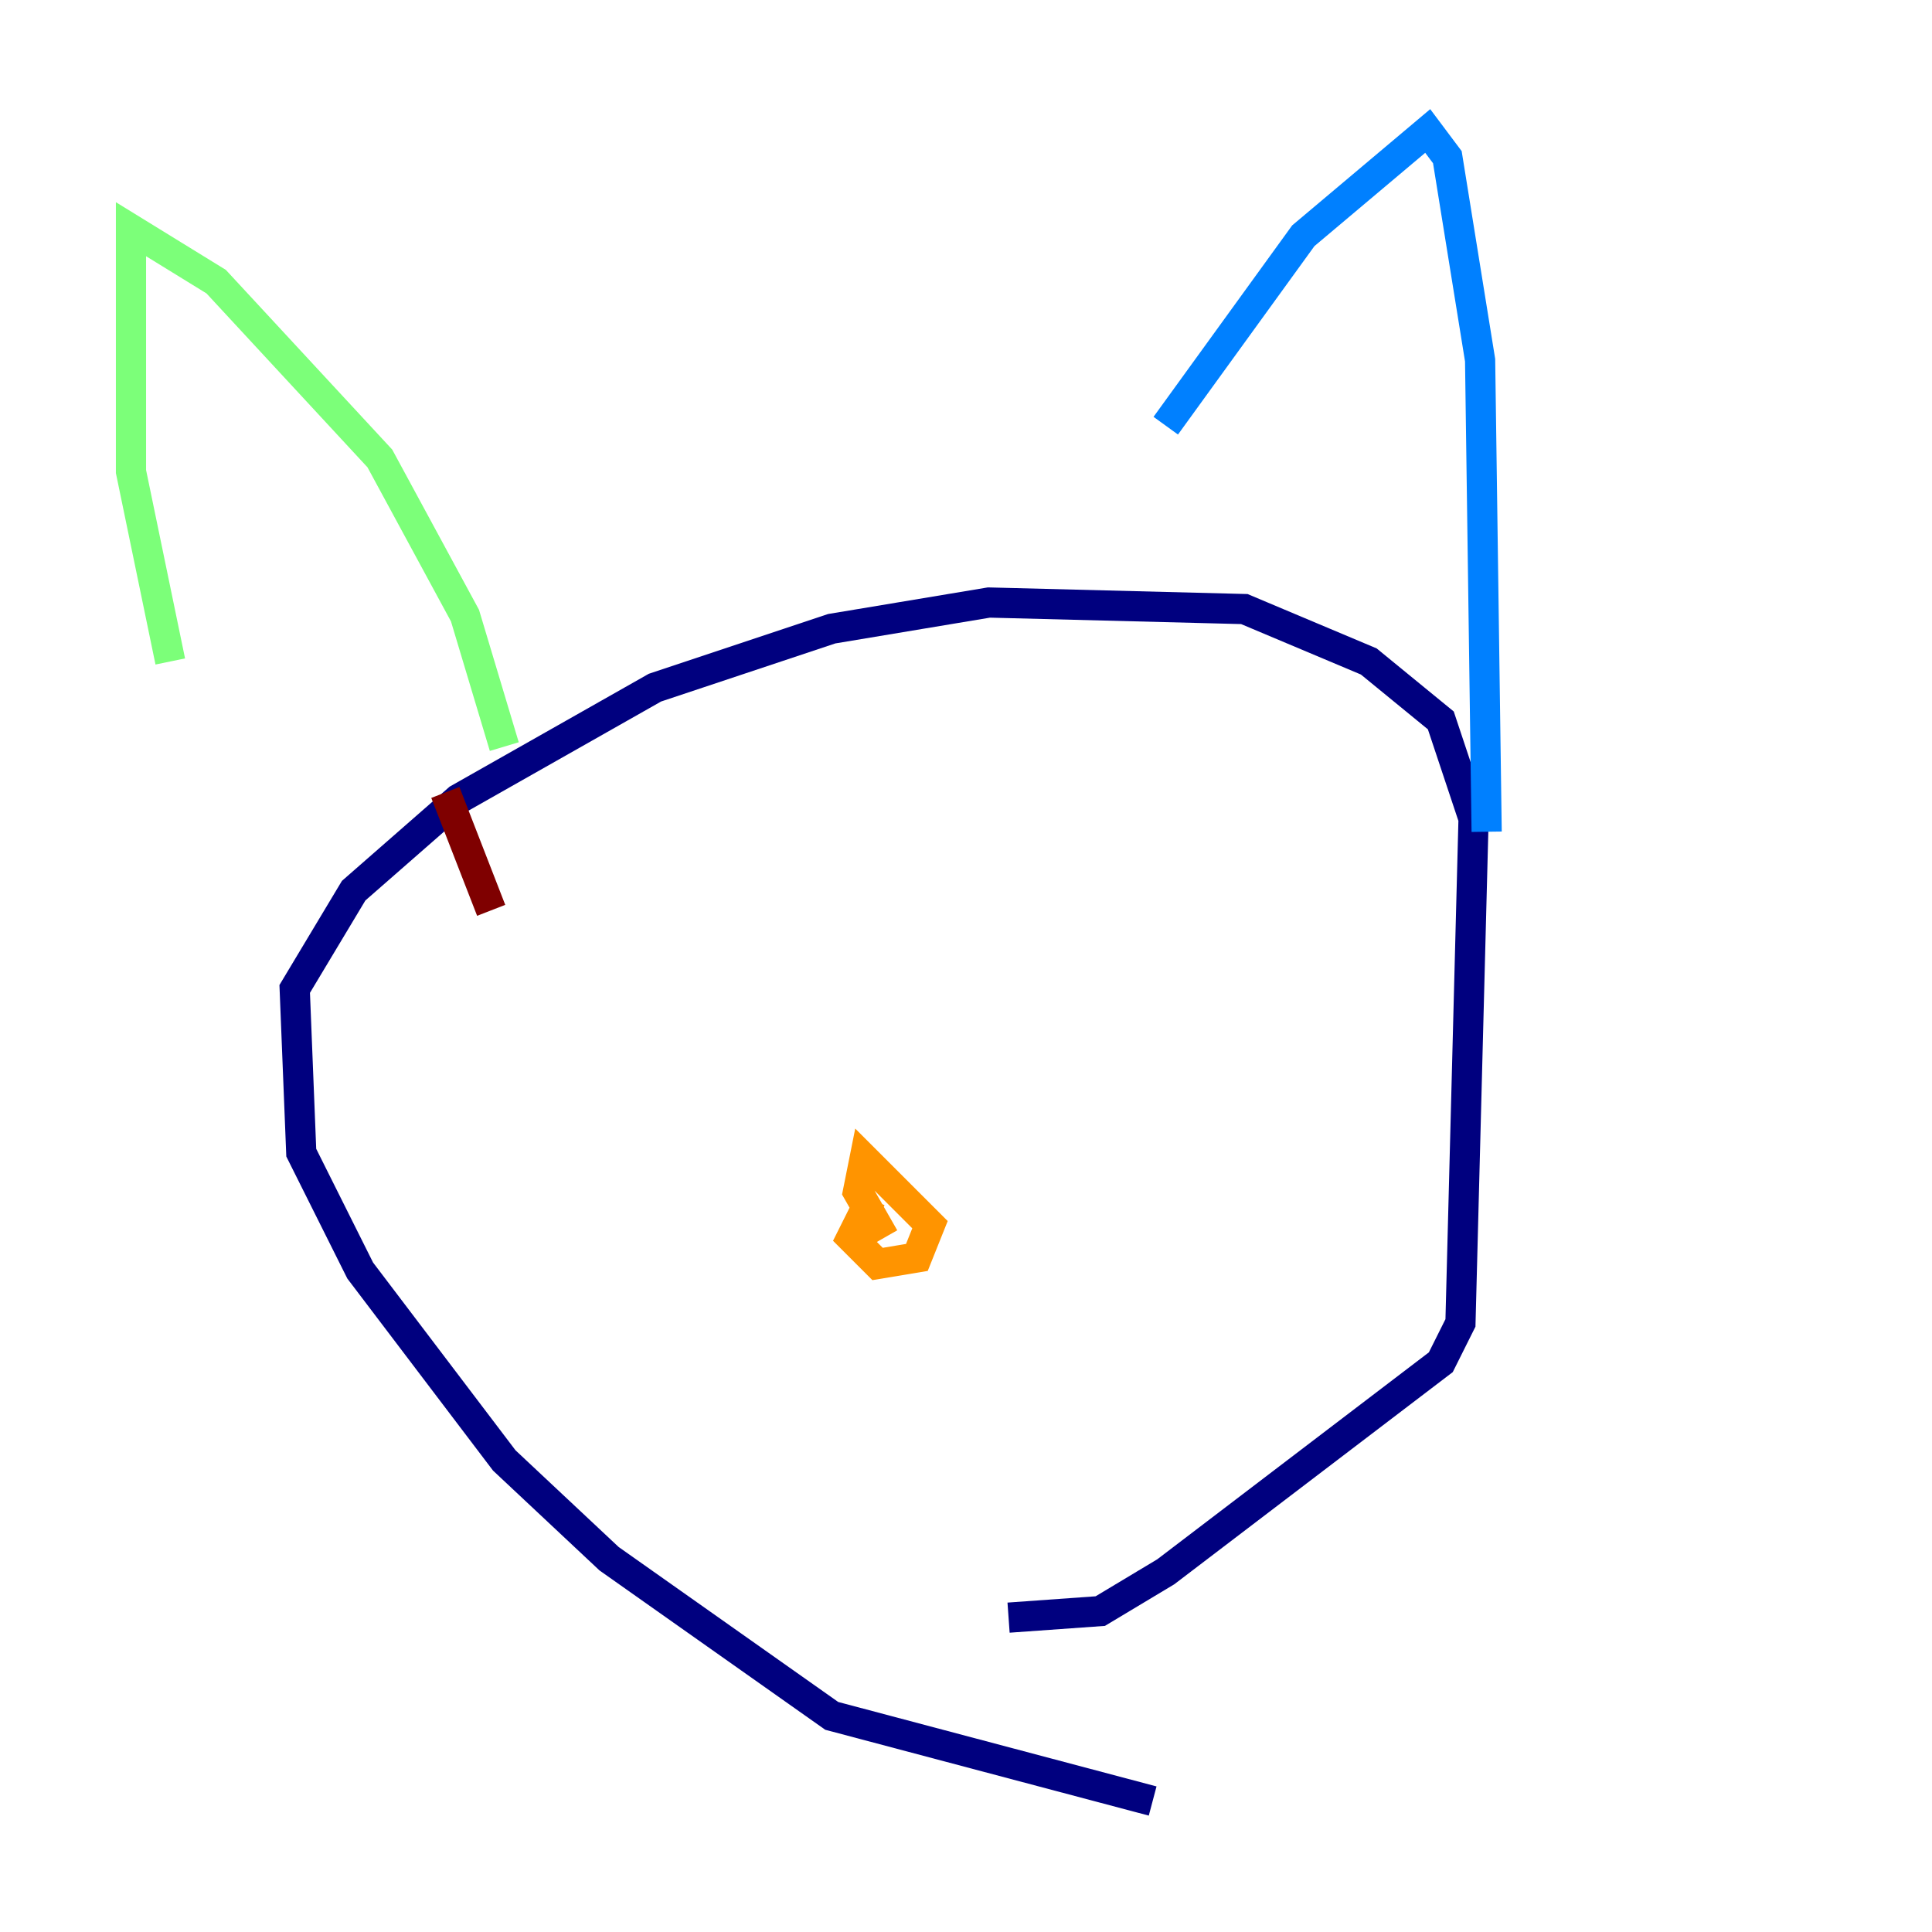 <?xml version="1.0" encoding="utf-8" ?>
<svg baseProfile="tiny" height="128" version="1.2" viewBox="0,0,128,128" width="128" xmlns="http://www.w3.org/2000/svg" xmlns:ev="http://www.w3.org/2001/xml-events" xmlns:xlink="http://www.w3.org/1999/xlink"><defs /><polyline fill="none" points="76.366,119.322 55.105,113.681 40.352,103.268 33.41,96.759 23.864,84.176 19.959,76.366 19.525,65.519 23.43,59.01 30.373,52.936 43.39,45.559 55.105,41.654 65.519,39.919 82.441,40.352 90.685,43.824 95.458,47.729 97.627,54.237 96.759,87.647 95.458,90.251 77.234,104.136 72.895,106.739 66.82,107.173" stroke="#00007f" stroke-width="2" /><polyline fill="none" points="77.234,28.203 86.346,15.62 94.59,8.678 95.891,10.414 98.061,23.864 98.495,55.105" stroke="#0080ff" stroke-width="2" /><polyline fill="none" points="33.41,49.464 30.807,40.786 25.166,30.373 14.319,18.658 8.678,15.186 8.678,31.241 11.281,43.824" stroke="#7cff79" stroke-width="2" /><polyline fill="none" points="57.709,79.403 56.407,82.007 58.142,83.742 60.746,83.308 61.614,81.139 57.275,76.8 56.841,78.969 58.576,82.007" stroke="#ff9400" stroke-width="2" /><polyline fill="none" points="29.505,52.502 32.542,60.312" stroke="#7f0000" stroke-width="2" /></svg>